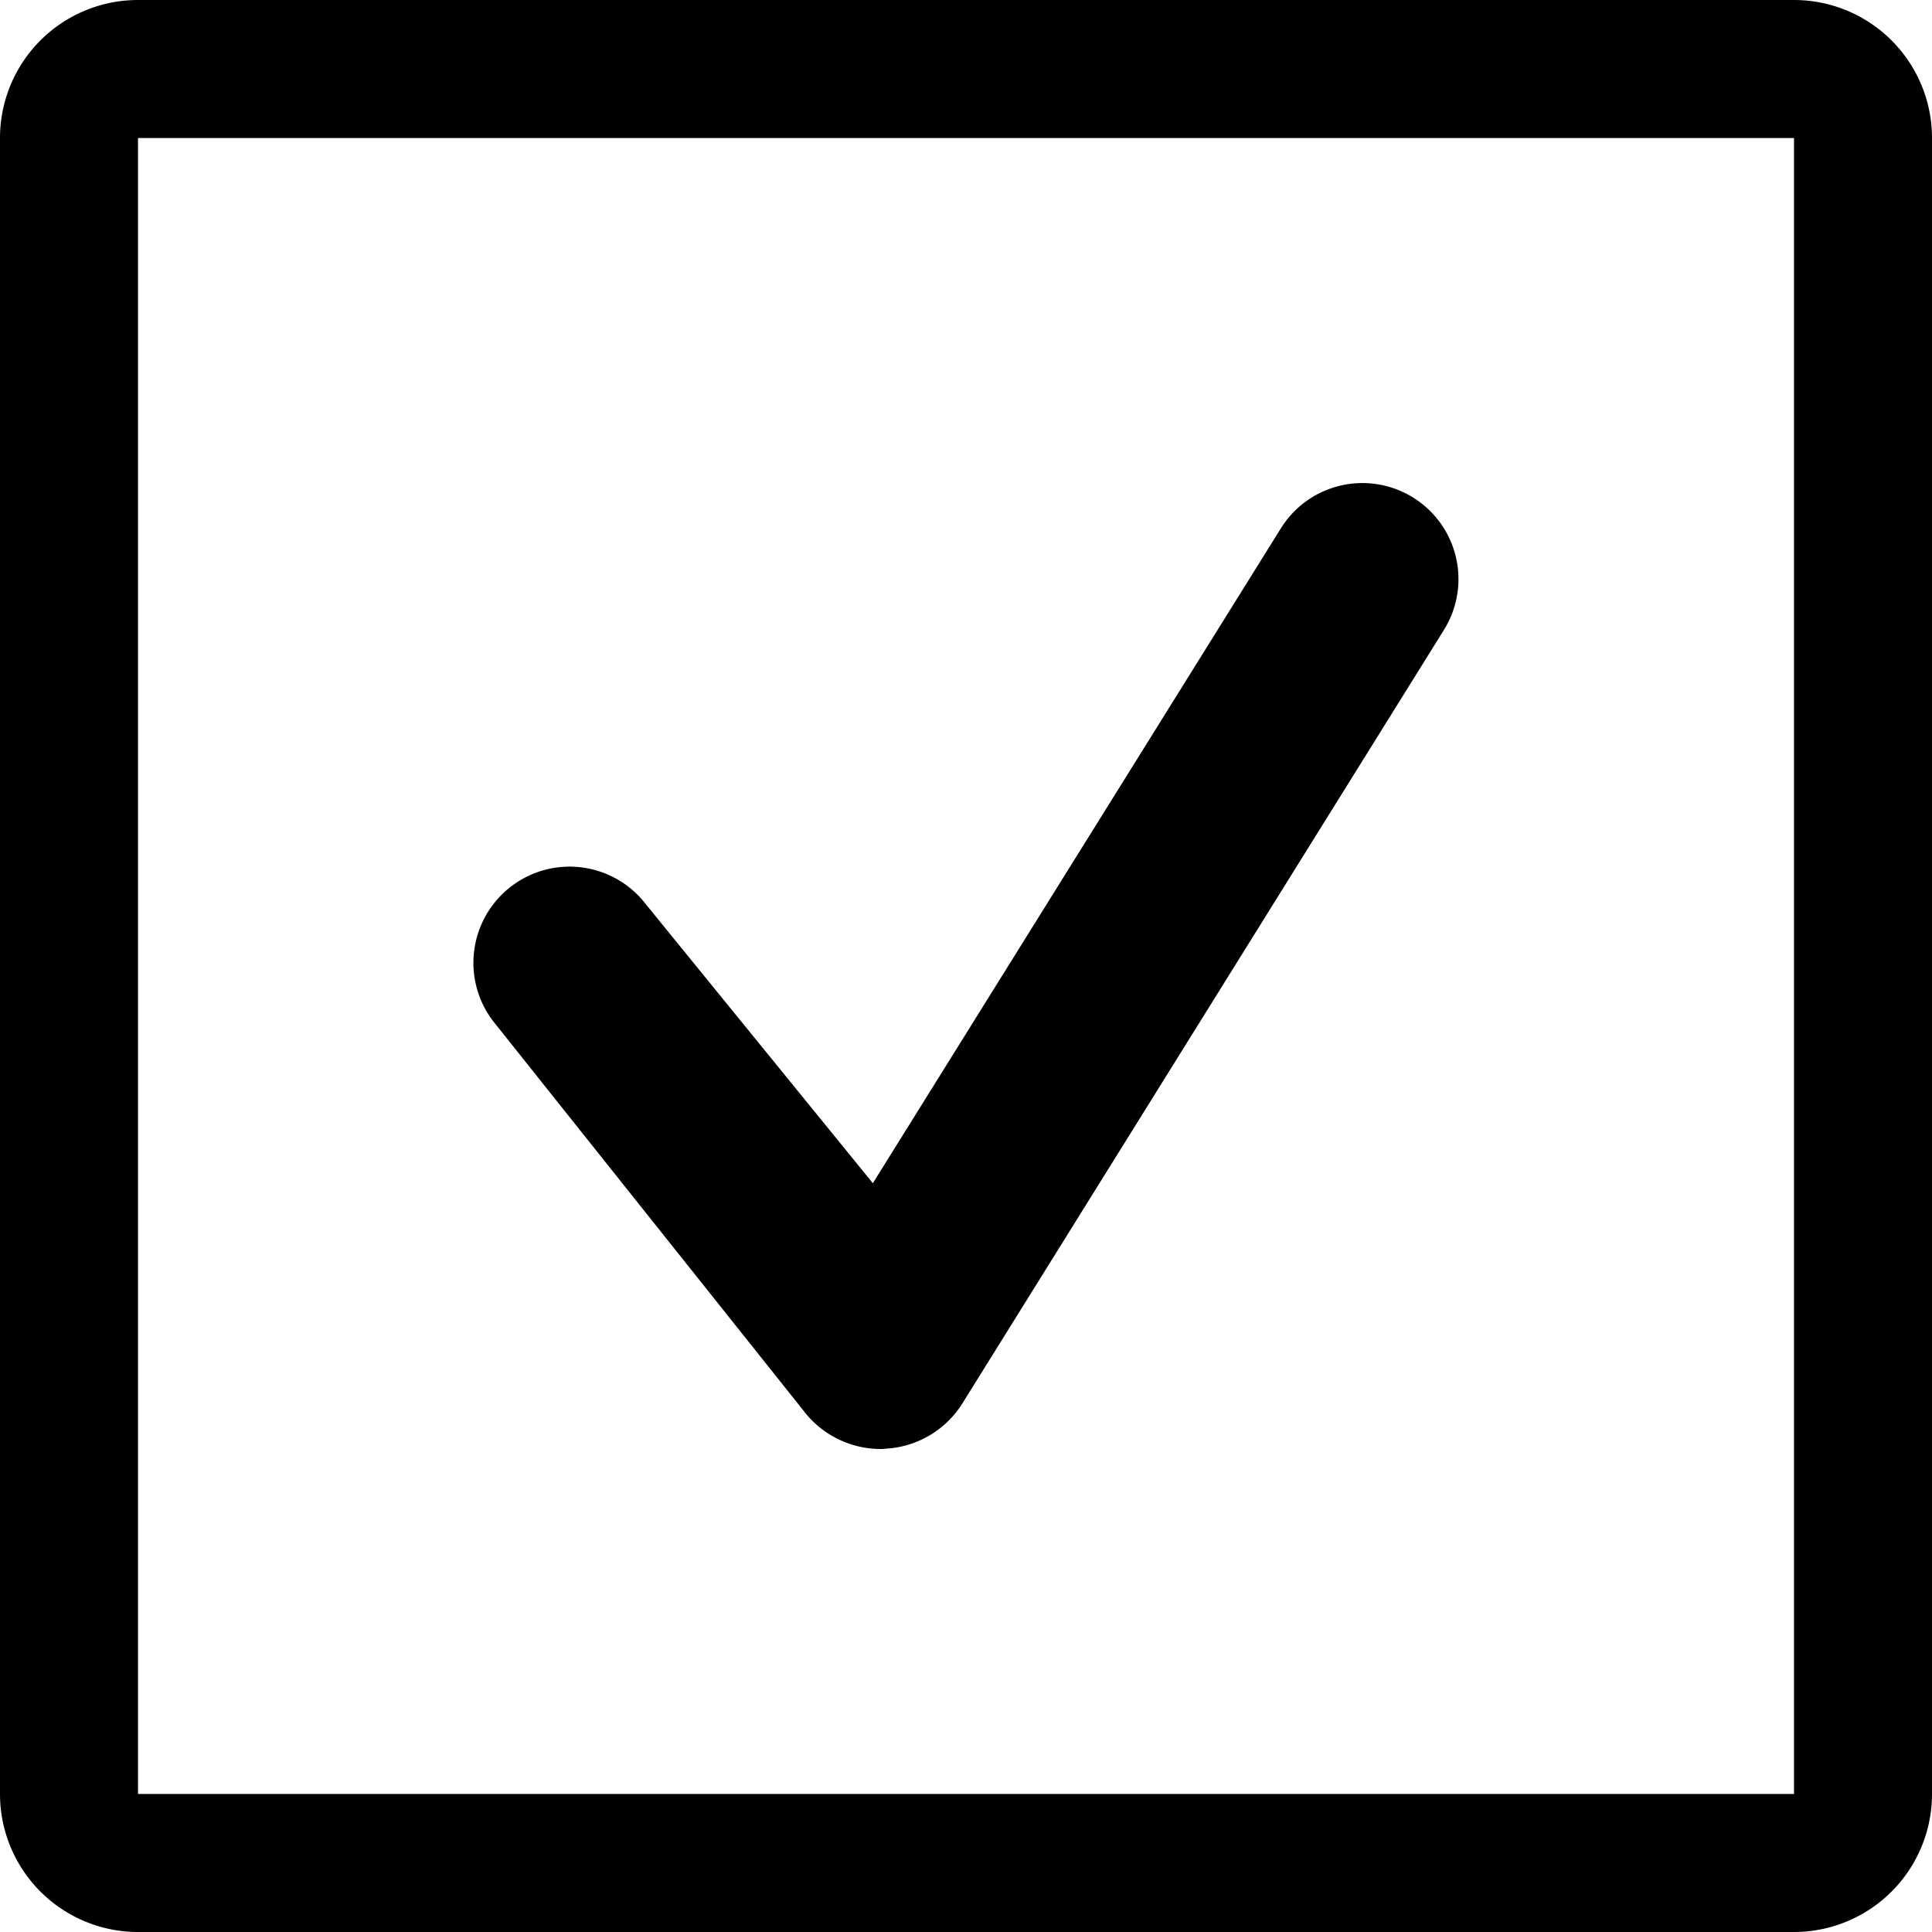 <svg xmlns="http://www.w3.org/2000/svg" viewBox="0 0 14 14"><path d="M10.463 4.565l-3.49 5.606a.701.701 0 0 1-.561.327c-.009.002-.021.002-.031.002a.703.703 0 0 1-.557-.276L3.572 7.398a.697.697 0 0 1 1.111-.842l1.642 2.018 2.957-4.746a.696.696 0 1 1 1.181.737zM13 1v12H1V1h12m0-1H1a1 1 0 0 0-1 1v12a1 1 0 0 0 1 1h12a1 1 0 0 0 1-1V1a1 1 0 0 0-1-1z"/></svg>
